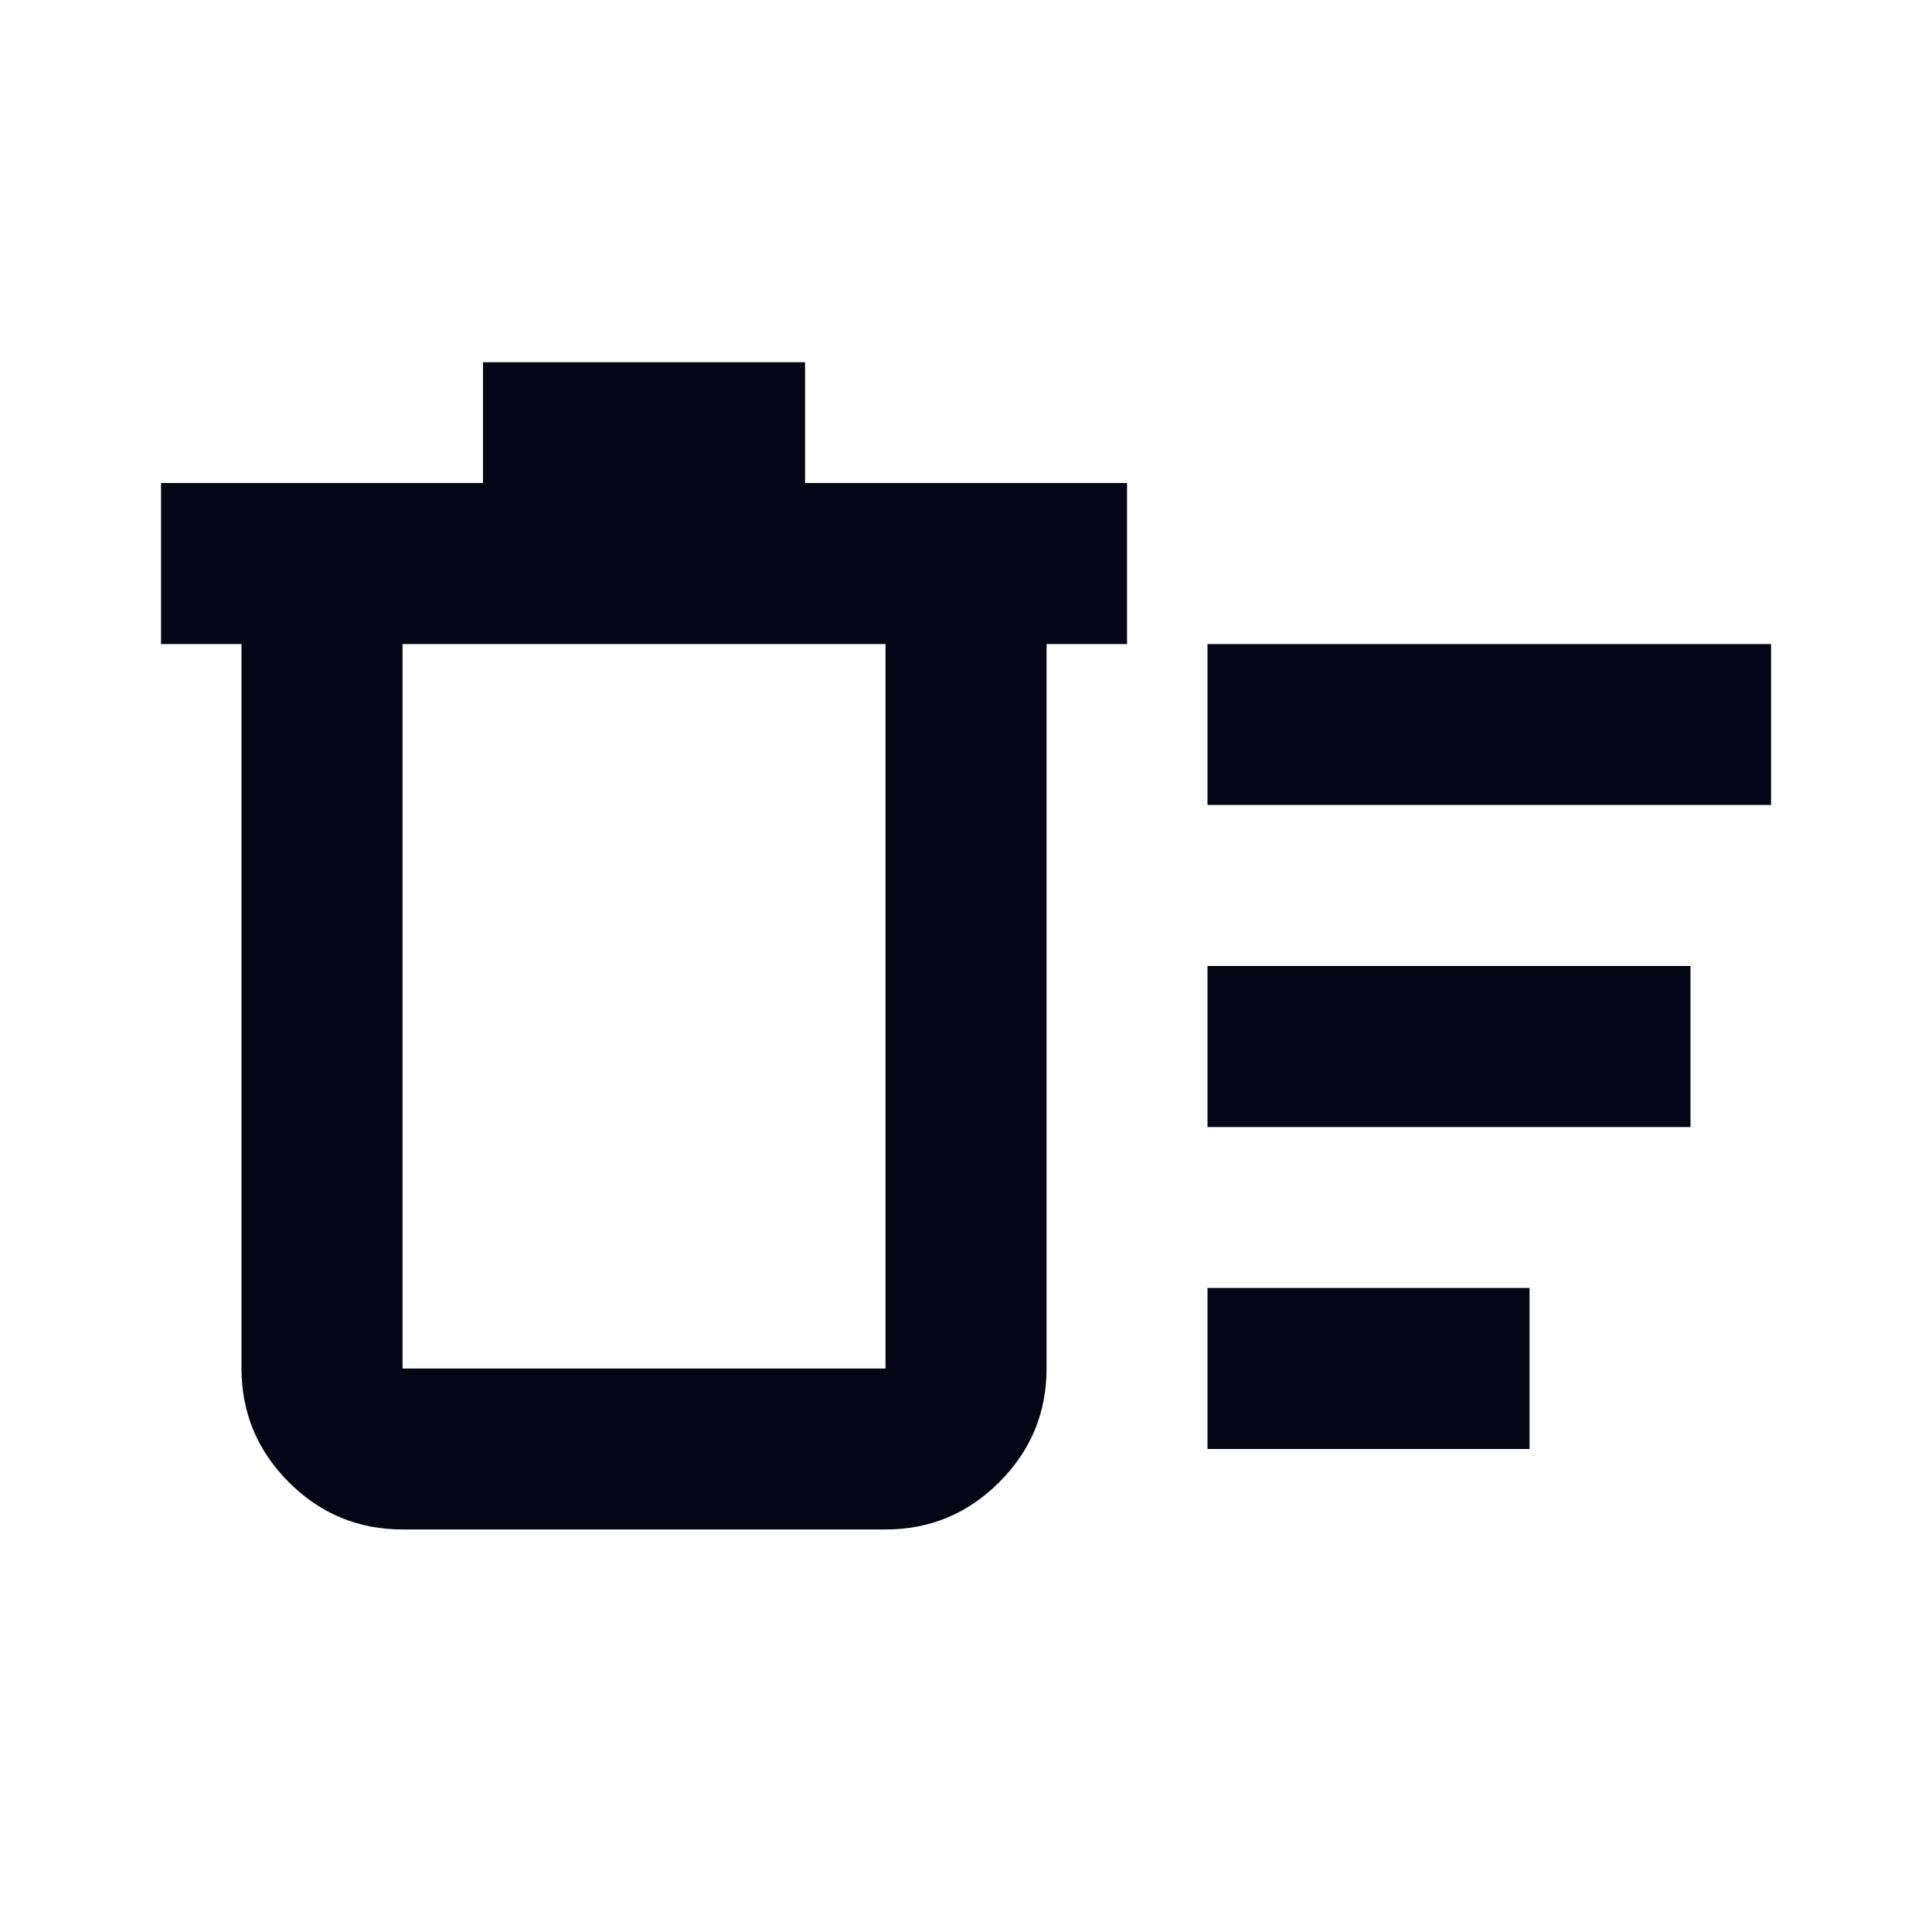 <svg width="20" height="20" viewBox="0 0 20 20" fill="none" xmlns="http://www.w3.org/2000/svg">
<path d="M12.5 15V13.333H15.834V15H12.5ZM12.5 8.333V6.667H18.334V8.333H12.5ZM12.5 11.667V10H17.5V11.667H12.5ZM2.5 6.667H1.667V5H5V3.75H8.334V5H11.667V6.667H10.834V14.167C10.834 14.625 10.671 15.017 10.344 15.344C10.018 15.67 9.625 15.833 9.167 15.833H4.167C3.709 15.833 3.316 15.67 2.99 15.344C2.664 15.017 2.5 14.625 2.5 14.167V6.667ZM4.167 6.667V14.167H9.167V6.667H4.167Z" fill="#030615"/>
</svg>
